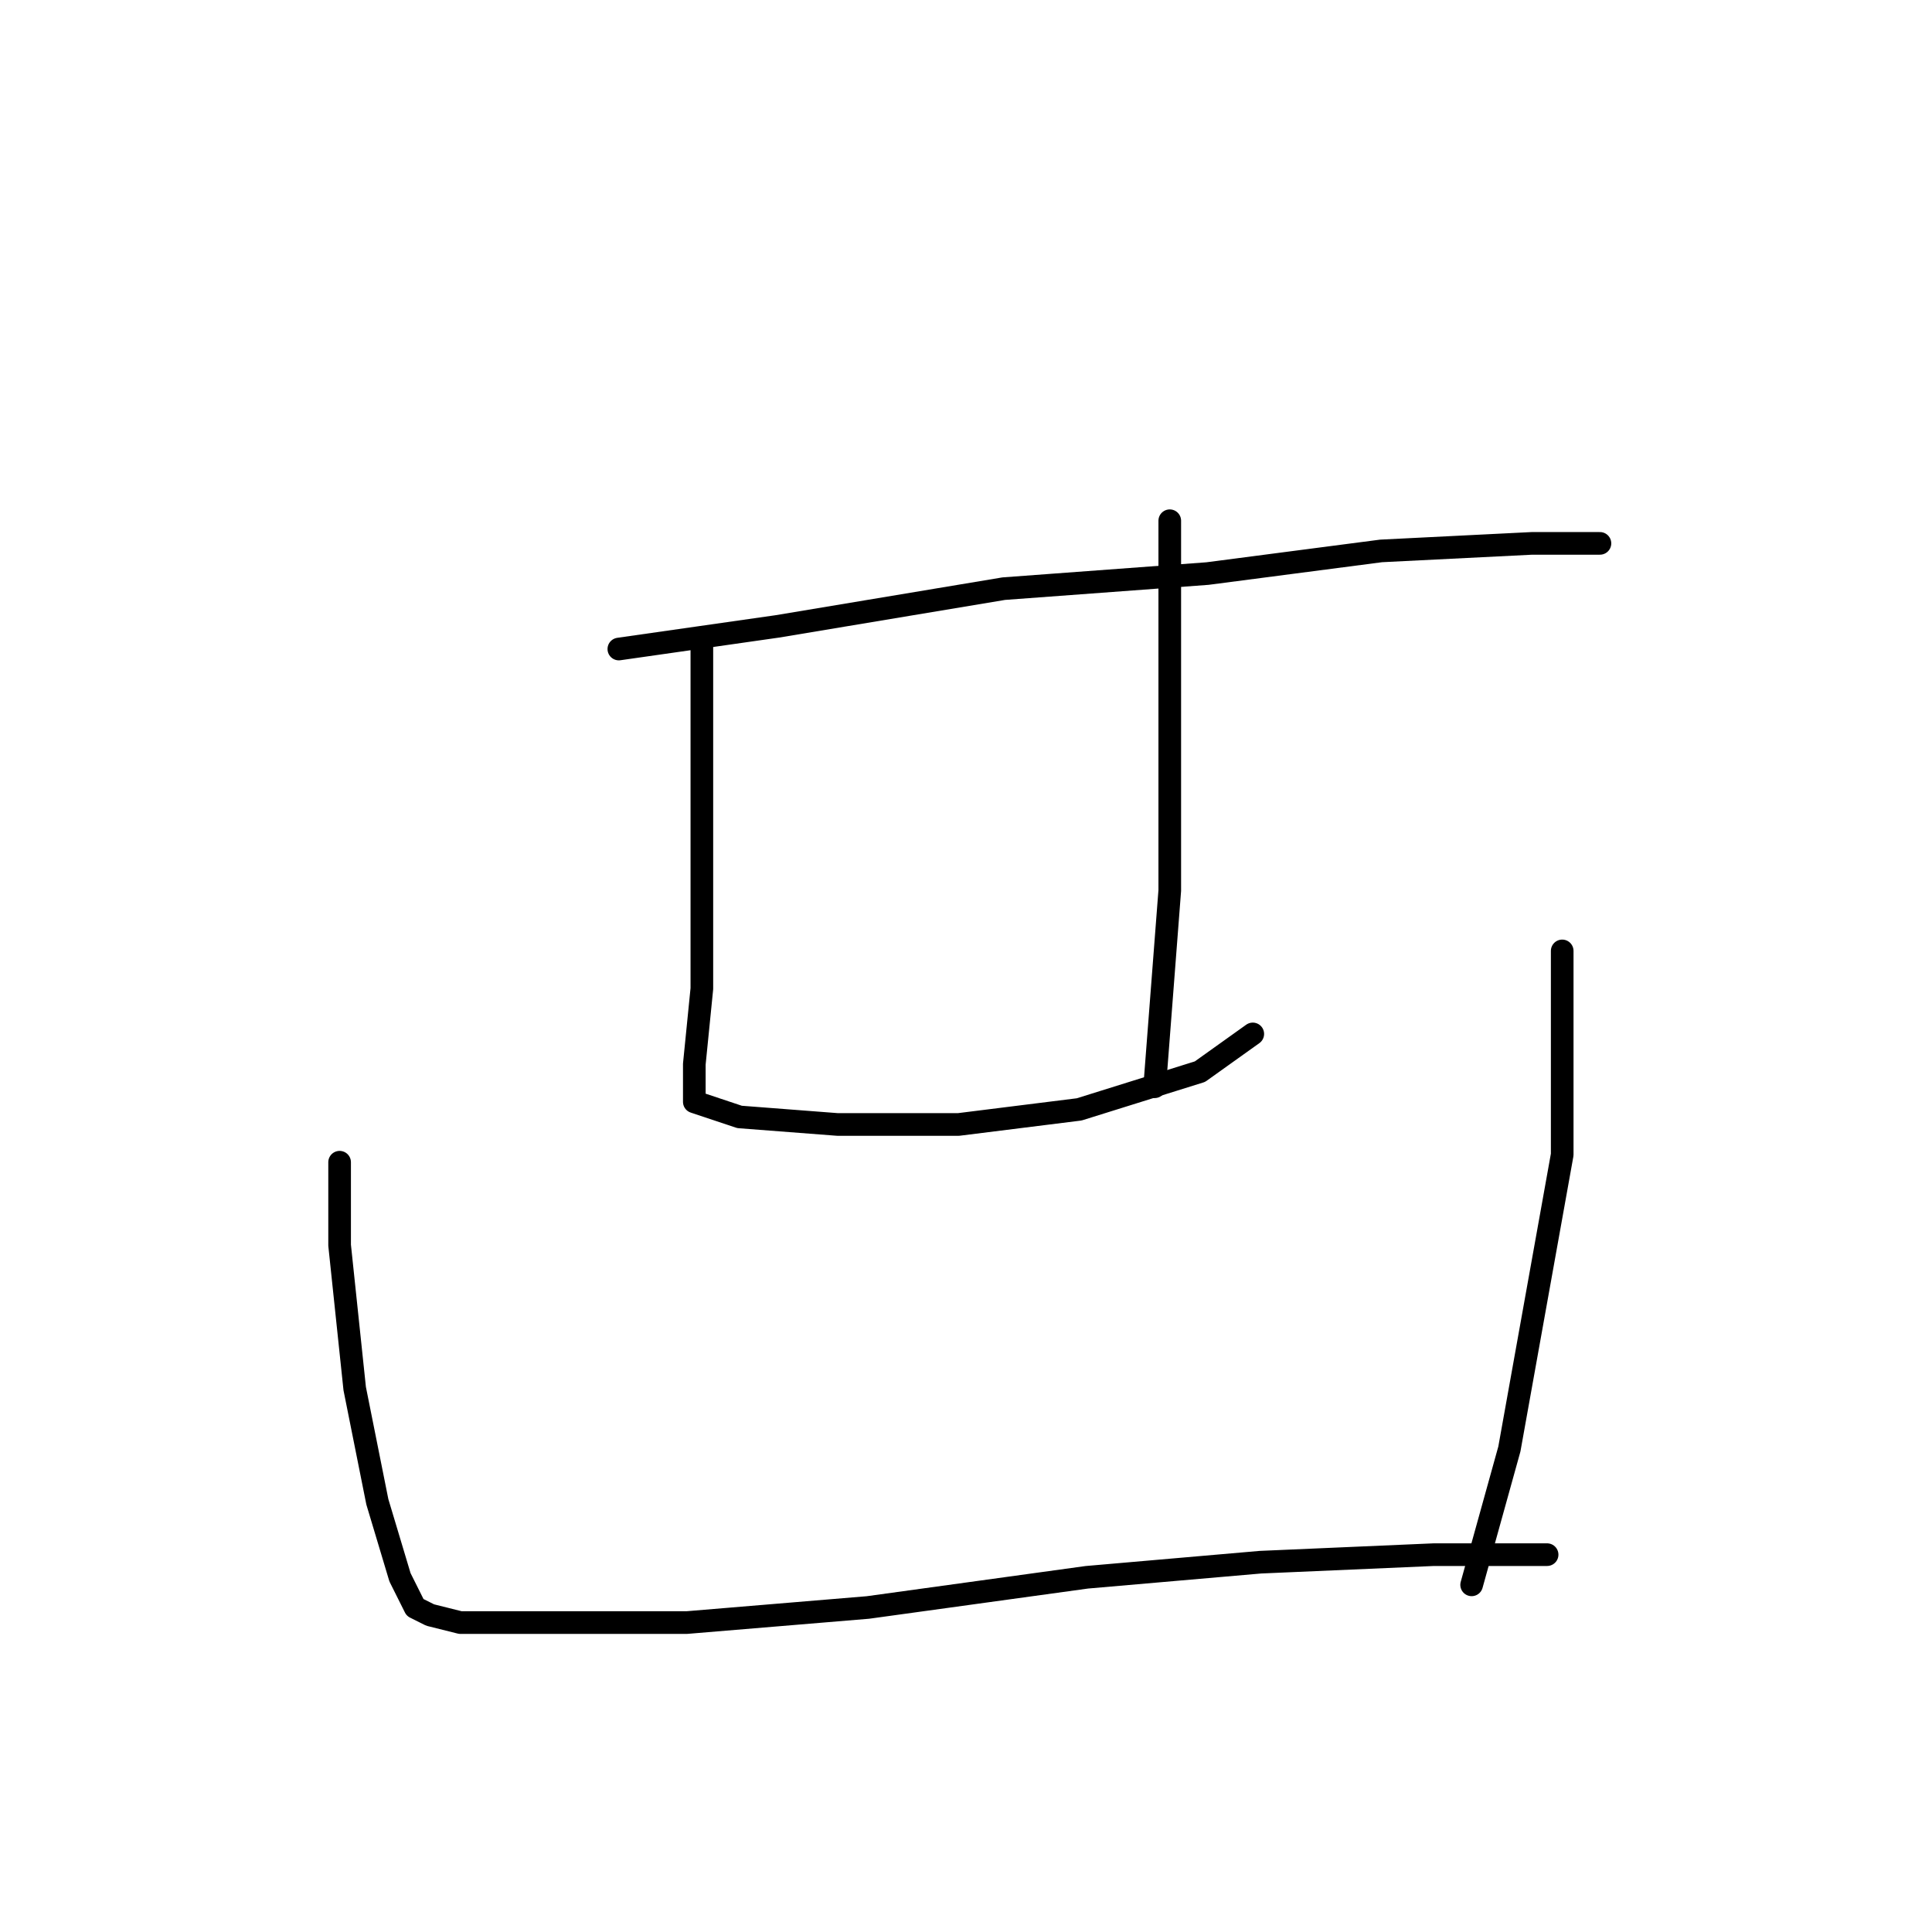 <?xml version="1.0" standalone="no"?>
    <svg width="256" height="256" xmlns="http://www.w3.org/2000/svg" version="1.1">
    <polyline stroke="black" stroke-width="3" stroke-linecap="round" fill="transparent" stroke-linejoin="round" points="82 86 103 83 133 78 160 76 183 73 203 72 212 72 212 72 " />
        <polyline stroke="black" stroke-width="3" stroke-linecap="round" fill="transparent" stroke-linejoin="round" points="93 85 93 102 93 118 93 131 92 141 92 146 98 148 111 149 127 149 143 147 159 142 166 137 166 137 " />
        <polyline stroke="black" stroke-width="3" stroke-linecap="round" fill="transparent" stroke-linejoin="round" points="155 69 155 89 155 118 153 144 153 144 " />
        <polyline stroke="black" stroke-width="3" stroke-linecap="round" fill="transparent" stroke-linejoin="round" points="45 154 45 165 47 184 50 199 53 209 55 213 57 214 61 215 72 215 91 215 115 213 144 209 167 207 190 206 205 206 205 206 " />
        <polyline stroke="black" stroke-width="3" stroke-linecap="round" fill="transparent" stroke-linejoin="round" points="207 126 207 153 200 192 195 210 195 210 " />
        </svg>
